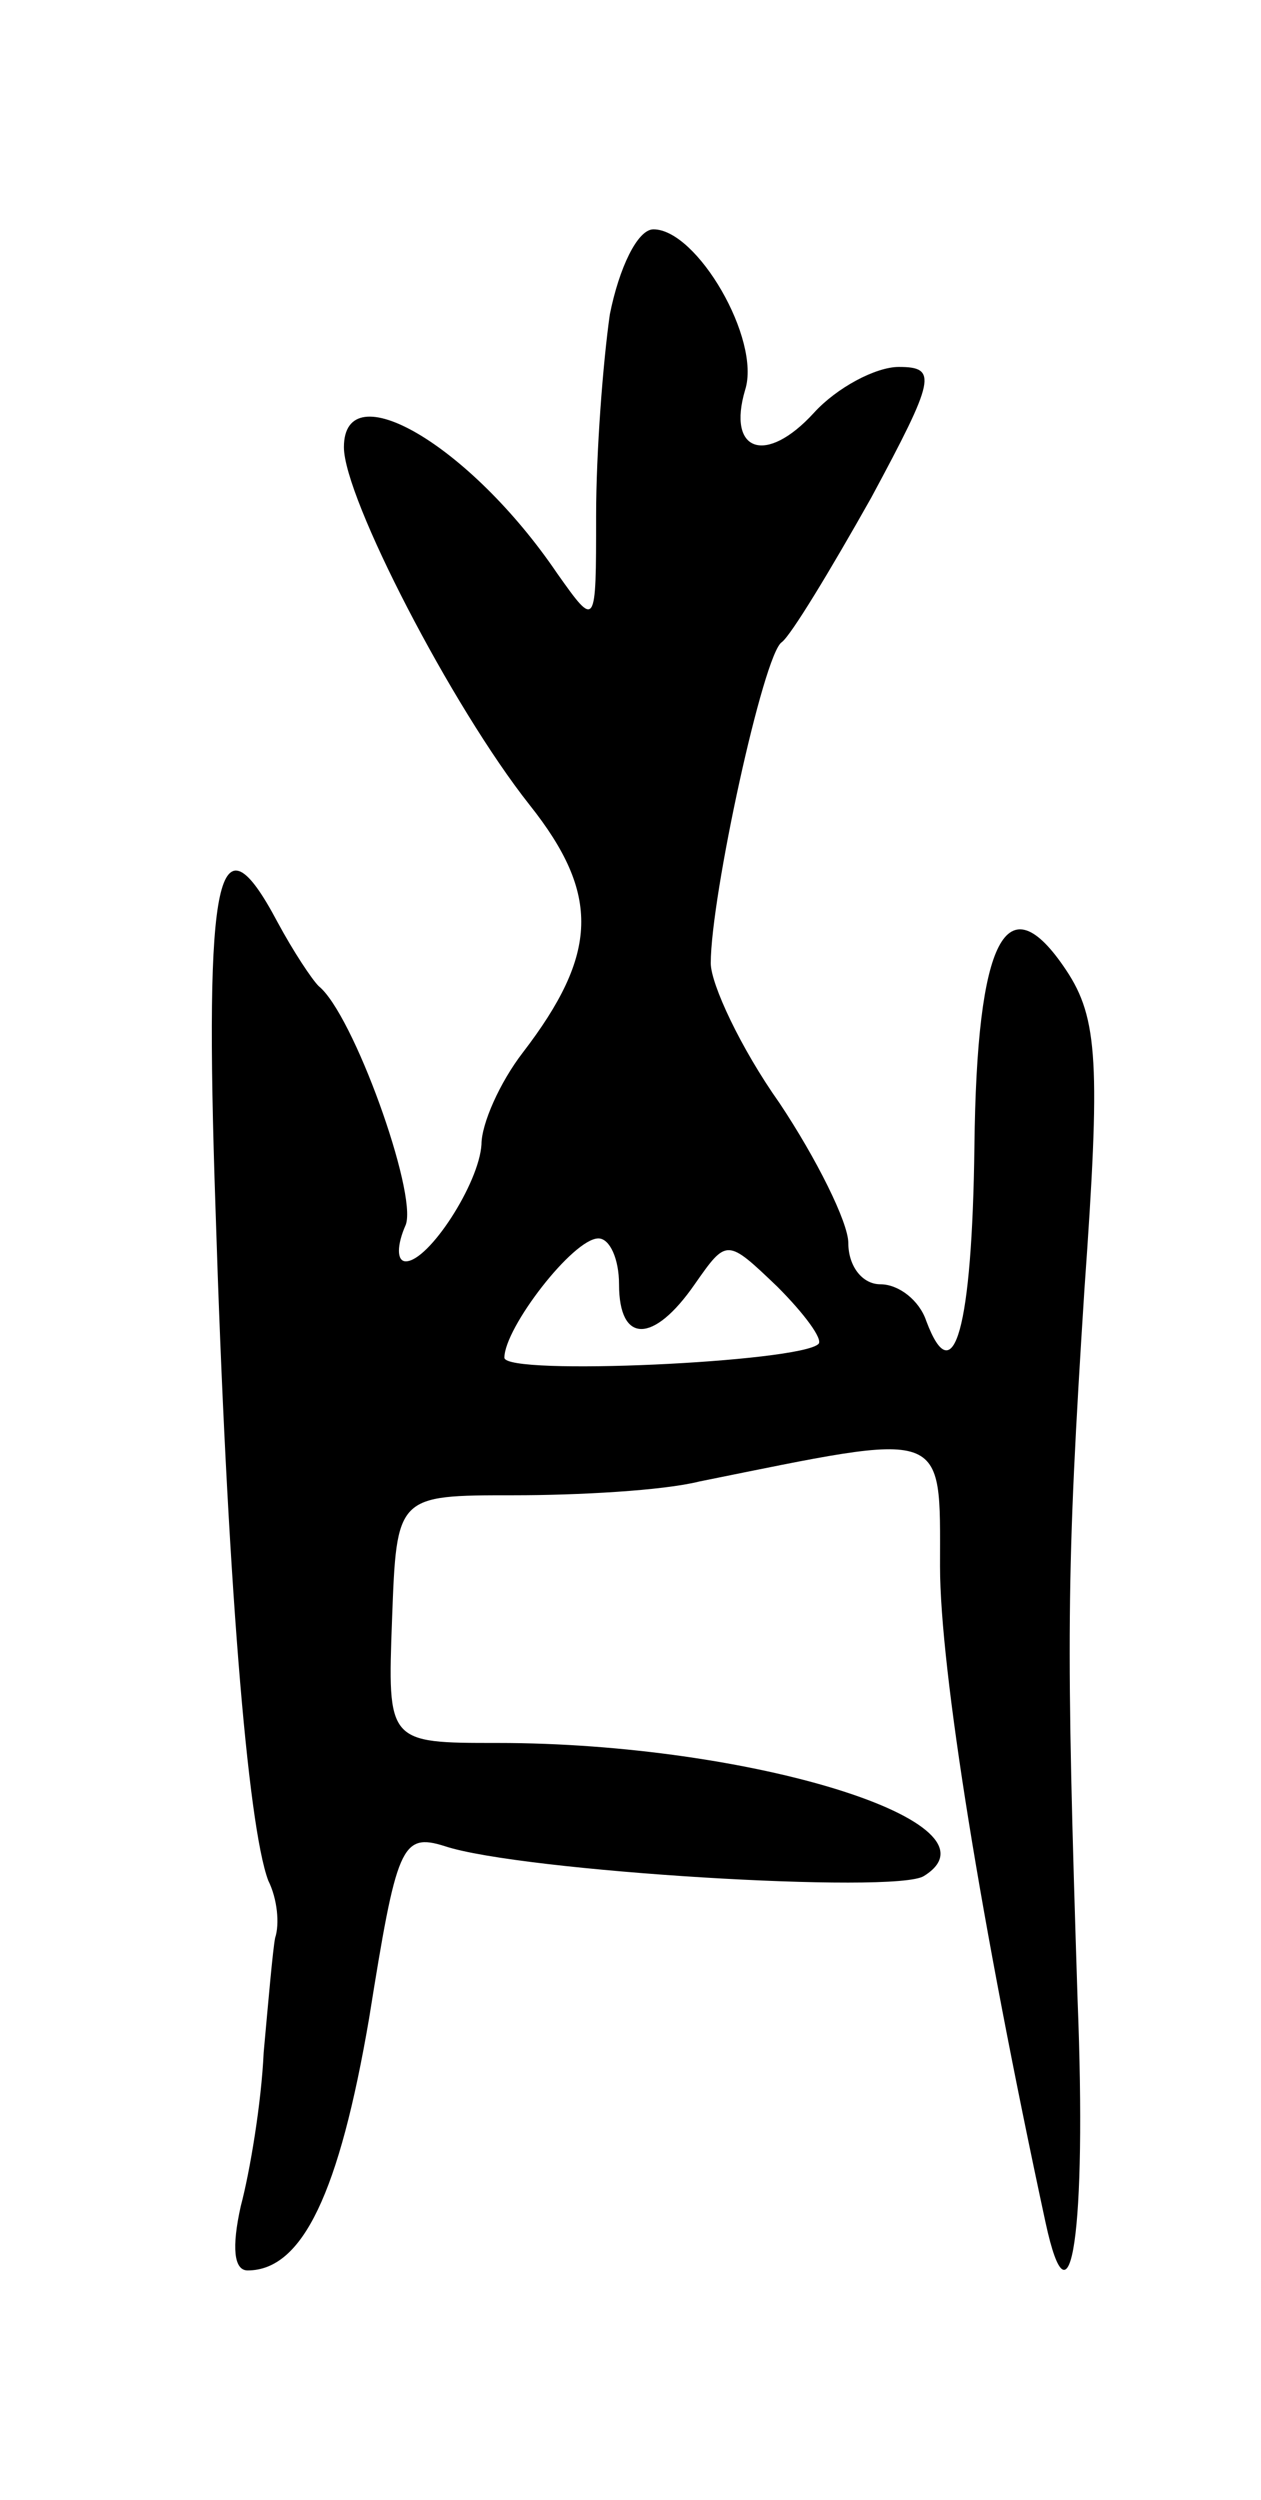 <svg version="1.0" xmlns="http://www.w3.org/2000/svg"
 width="55pt" height="109pt" viewBox="0 0 55 109"
 preserveAspectRatio="xMidYMid meet">
<g transform="translate(0,109) scale(0.1,-0.1)"
fill="#000000" stroke="none">
<path d="M266 953 c-3 -21 -6 -60 -6 -88 0 -49 0 -49 -17 -25 -38 56 -93 88
-93 55 0 -22 47 -113 81 -156 31 -39 30 -65 -3 -108 -10 -13 -18 -31 -18 -40
-1 -17 -23 -51 -33 -51 -4 0 -4 7 0 16 5 14 -23 92 -38 104 -3 3 -11 15 -18
28 -26 49 -32 22 -27 -125 5 -160 14 -269 23 -293 4 -8 5 -19 3 -25 -1 -5 -3
-28 -5 -50 -1 -22 -6 -52 -10 -67 -4 -18 -3 -28 3 -28 24 0 40 34 53 110 12
75 14 81 33 75 33 -11 197 -21 209 -13 37 23 -75 58 -186 58 -48 0 -48 0 -46
54 2 54 2 54 53 54 28 0 65 2 81 6 109 22 105 24 105 -37 0 -45 18 -156 46
-286 11 -51 18 -4 14 97 -5 157 -5 185 3 310 7 98 6 118 -8 139 -26 39 -39 14
-40 -77 -1 -79 -9 -108 -21 -76 -3 9 -12 16 -20 16 -8 0 -14 8 -14 18 0 9 -14
37 -30 61 -17 24 -30 52 -30 61 0 29 23 135 31 140 4 3 21 31 39 63 28 52 29
57 12 57 -10 0 -27 -9 -37 -20 -21 -23 -38 -17 -30 10 7 22 -21 70 -40 70 -7
0 -15 -17 -19 -37z m4 -423 c0 -26 15 -26 33 0 14 20 14 20 36 -1 12 -12 20
-23 18 -25 -8 -8 -137 -14 -137 -6 0 13 30 52 41 52 5 0 9 -9 9 -20z"/>
</g>
</svg>
